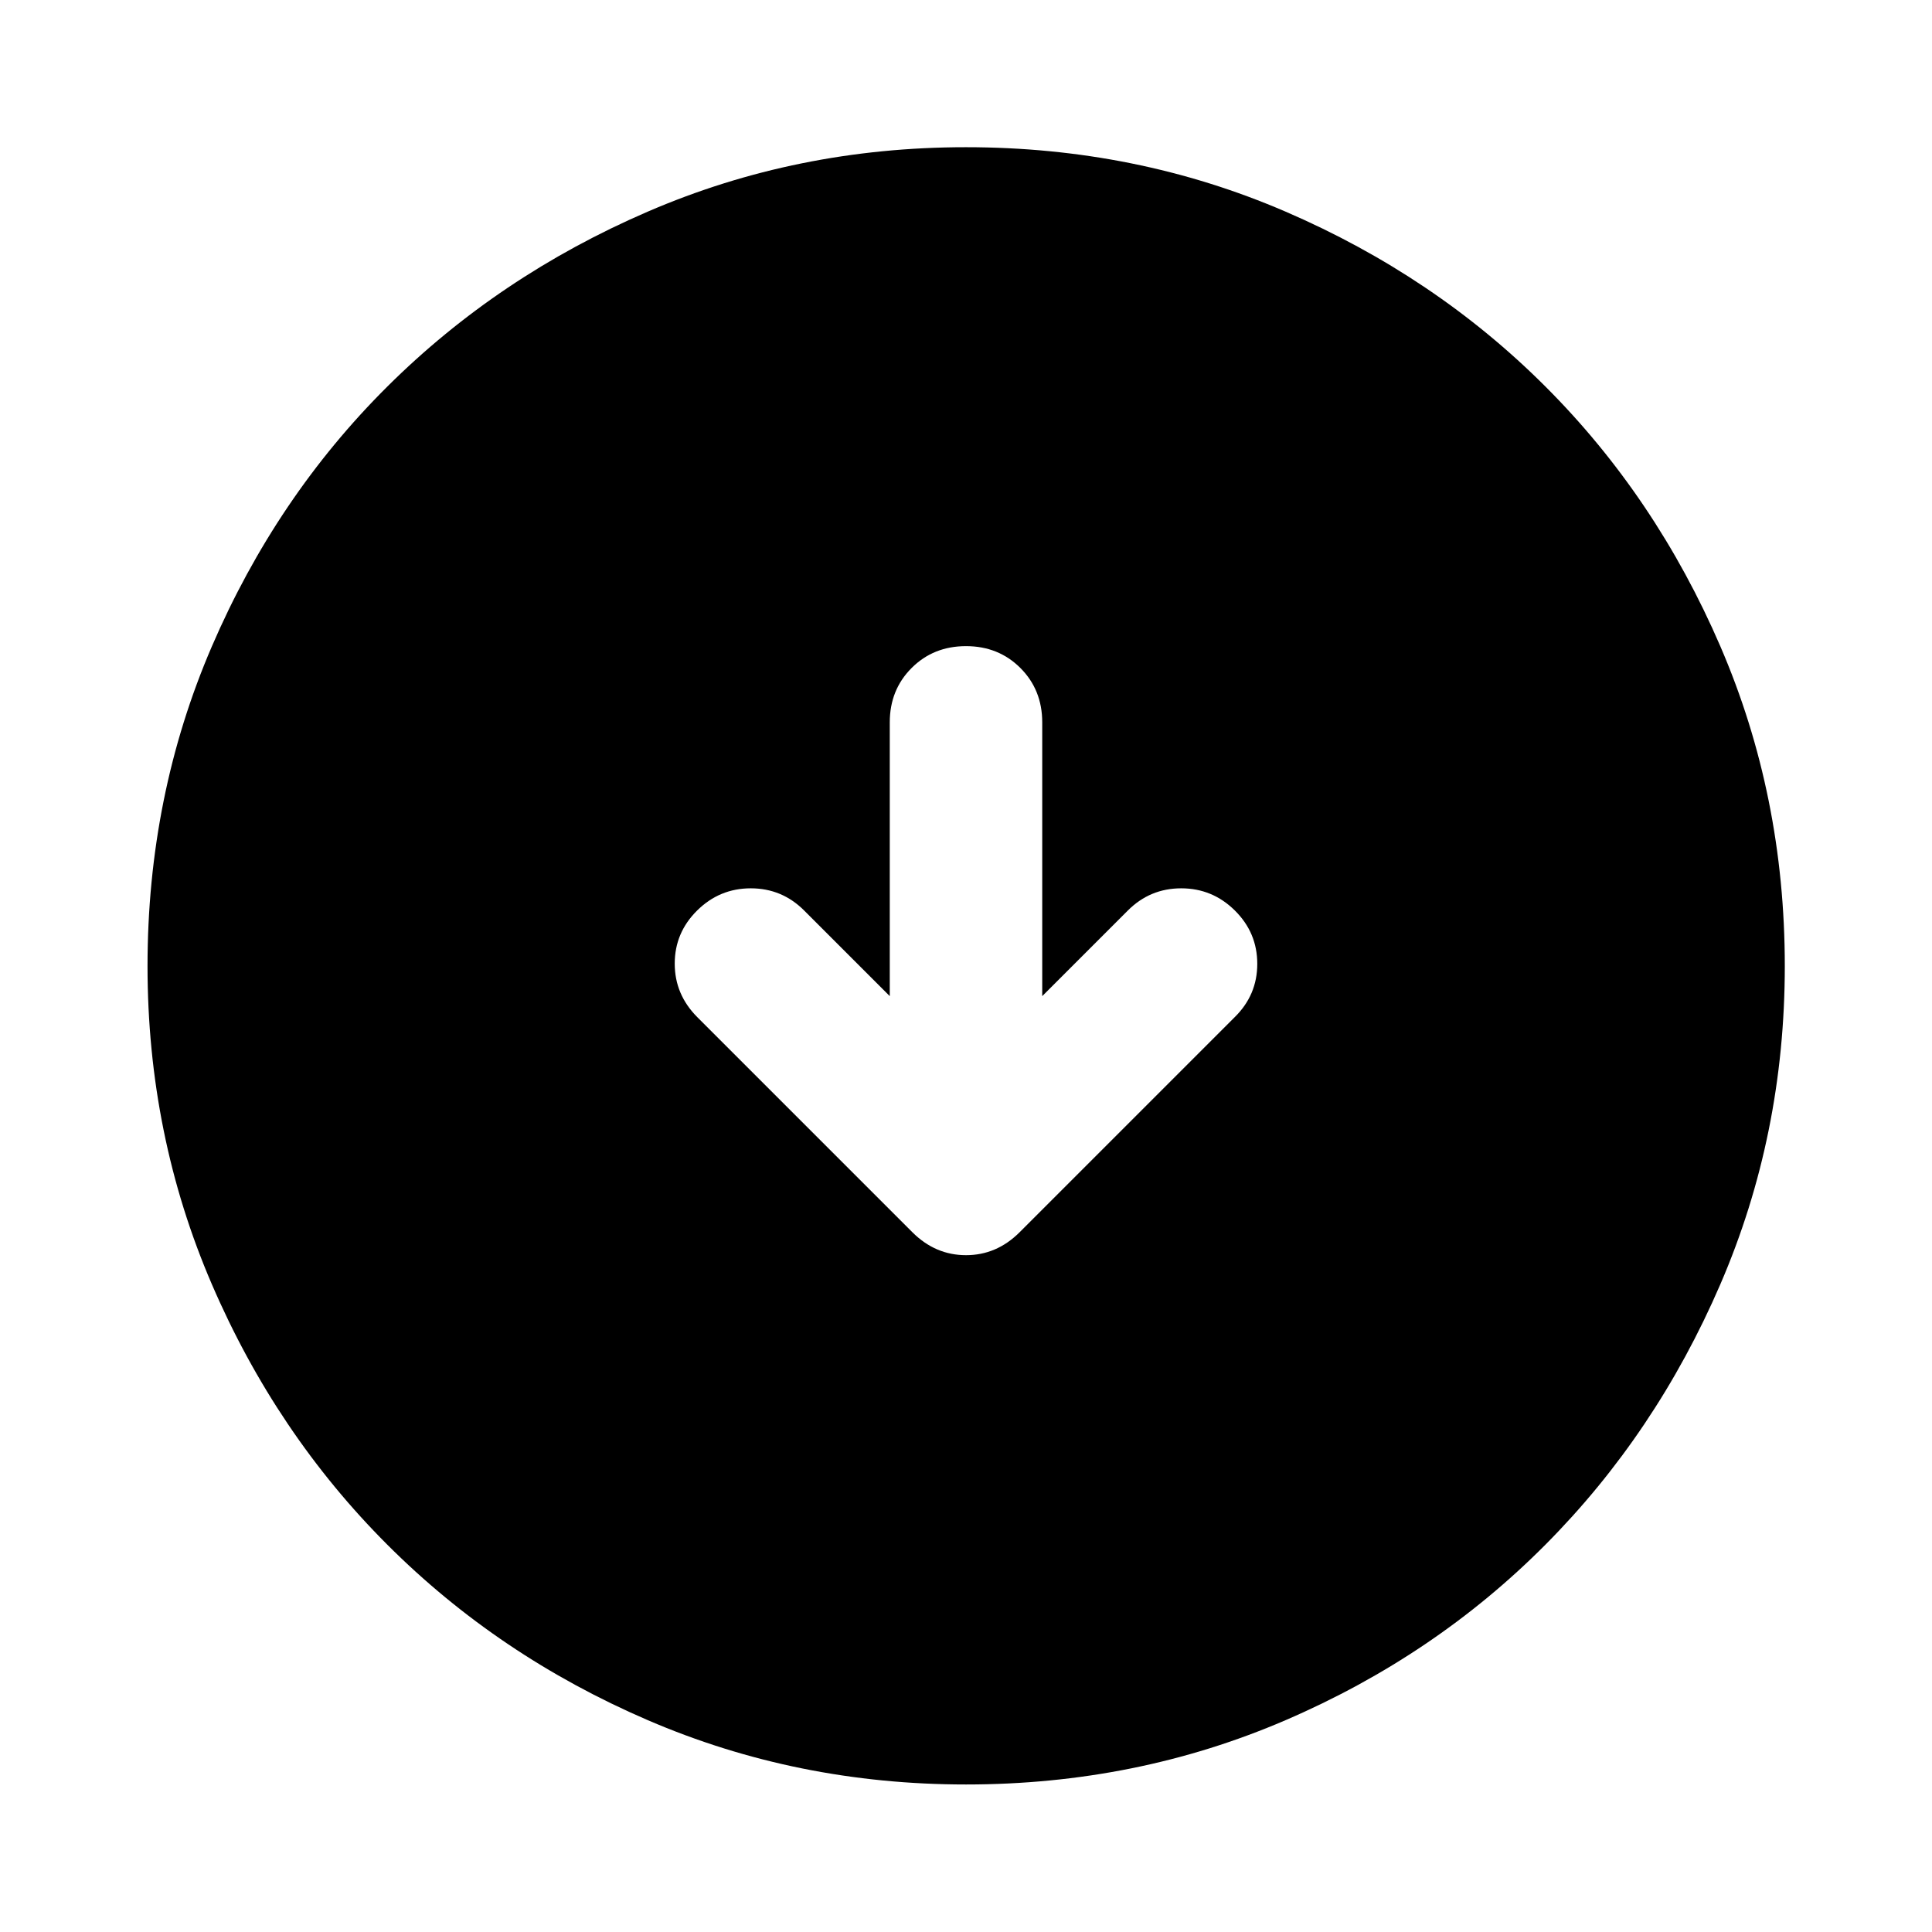 <svg xmlns="http://www.w3.org/2000/svg" height="40" viewBox="0 -960 960 960" width="40"><path d="m442.123-465.029-42.551-42.551q-11.021-11.021-26.521-11.021t-26.642 11.021q-11.141 11.022-11.141 26.402 0 15.381 11.261 26.642l106.949 106.949q11.37 11.275 26.529 11.275 15.16 0 26.515-11.275l106.949-106.949q11.261-11.022 11.261-26.522 0-15.5-11.141-26.522-11.142-11.021-26.642-11.021t-26.521 11.021l-42.551 42.551v-136.029q0-16.167-10.855-27.022-10.855-10.855-27.022-10.855-16.167 0-27.022 10.855-10.855 10.855-10.855 27.022v136.029Zm37.899 391.725q-83.95 0-158.142-31.959-74.193-31.958-129.426-87.191-55.233-55.233-87.191-129.404-31.959-74.171-31.959-158.12 0-84.616 31.959-158.809 31.958-74.193 87.166-129.101t129.39-86.937q74.183-32.03 158.146-32.03 84.629 0 158.841 32.017 74.211 32.018 129.107 86.905 54.897 54.886 86.919 129.086Q886.855-564.648 886.855-480q0 83.972-32.03 158.162-32.029 74.19-86.937 129.403-54.908 55.214-129.079 87.172-74.171 31.959-158.787 31.959Z"/></svg>